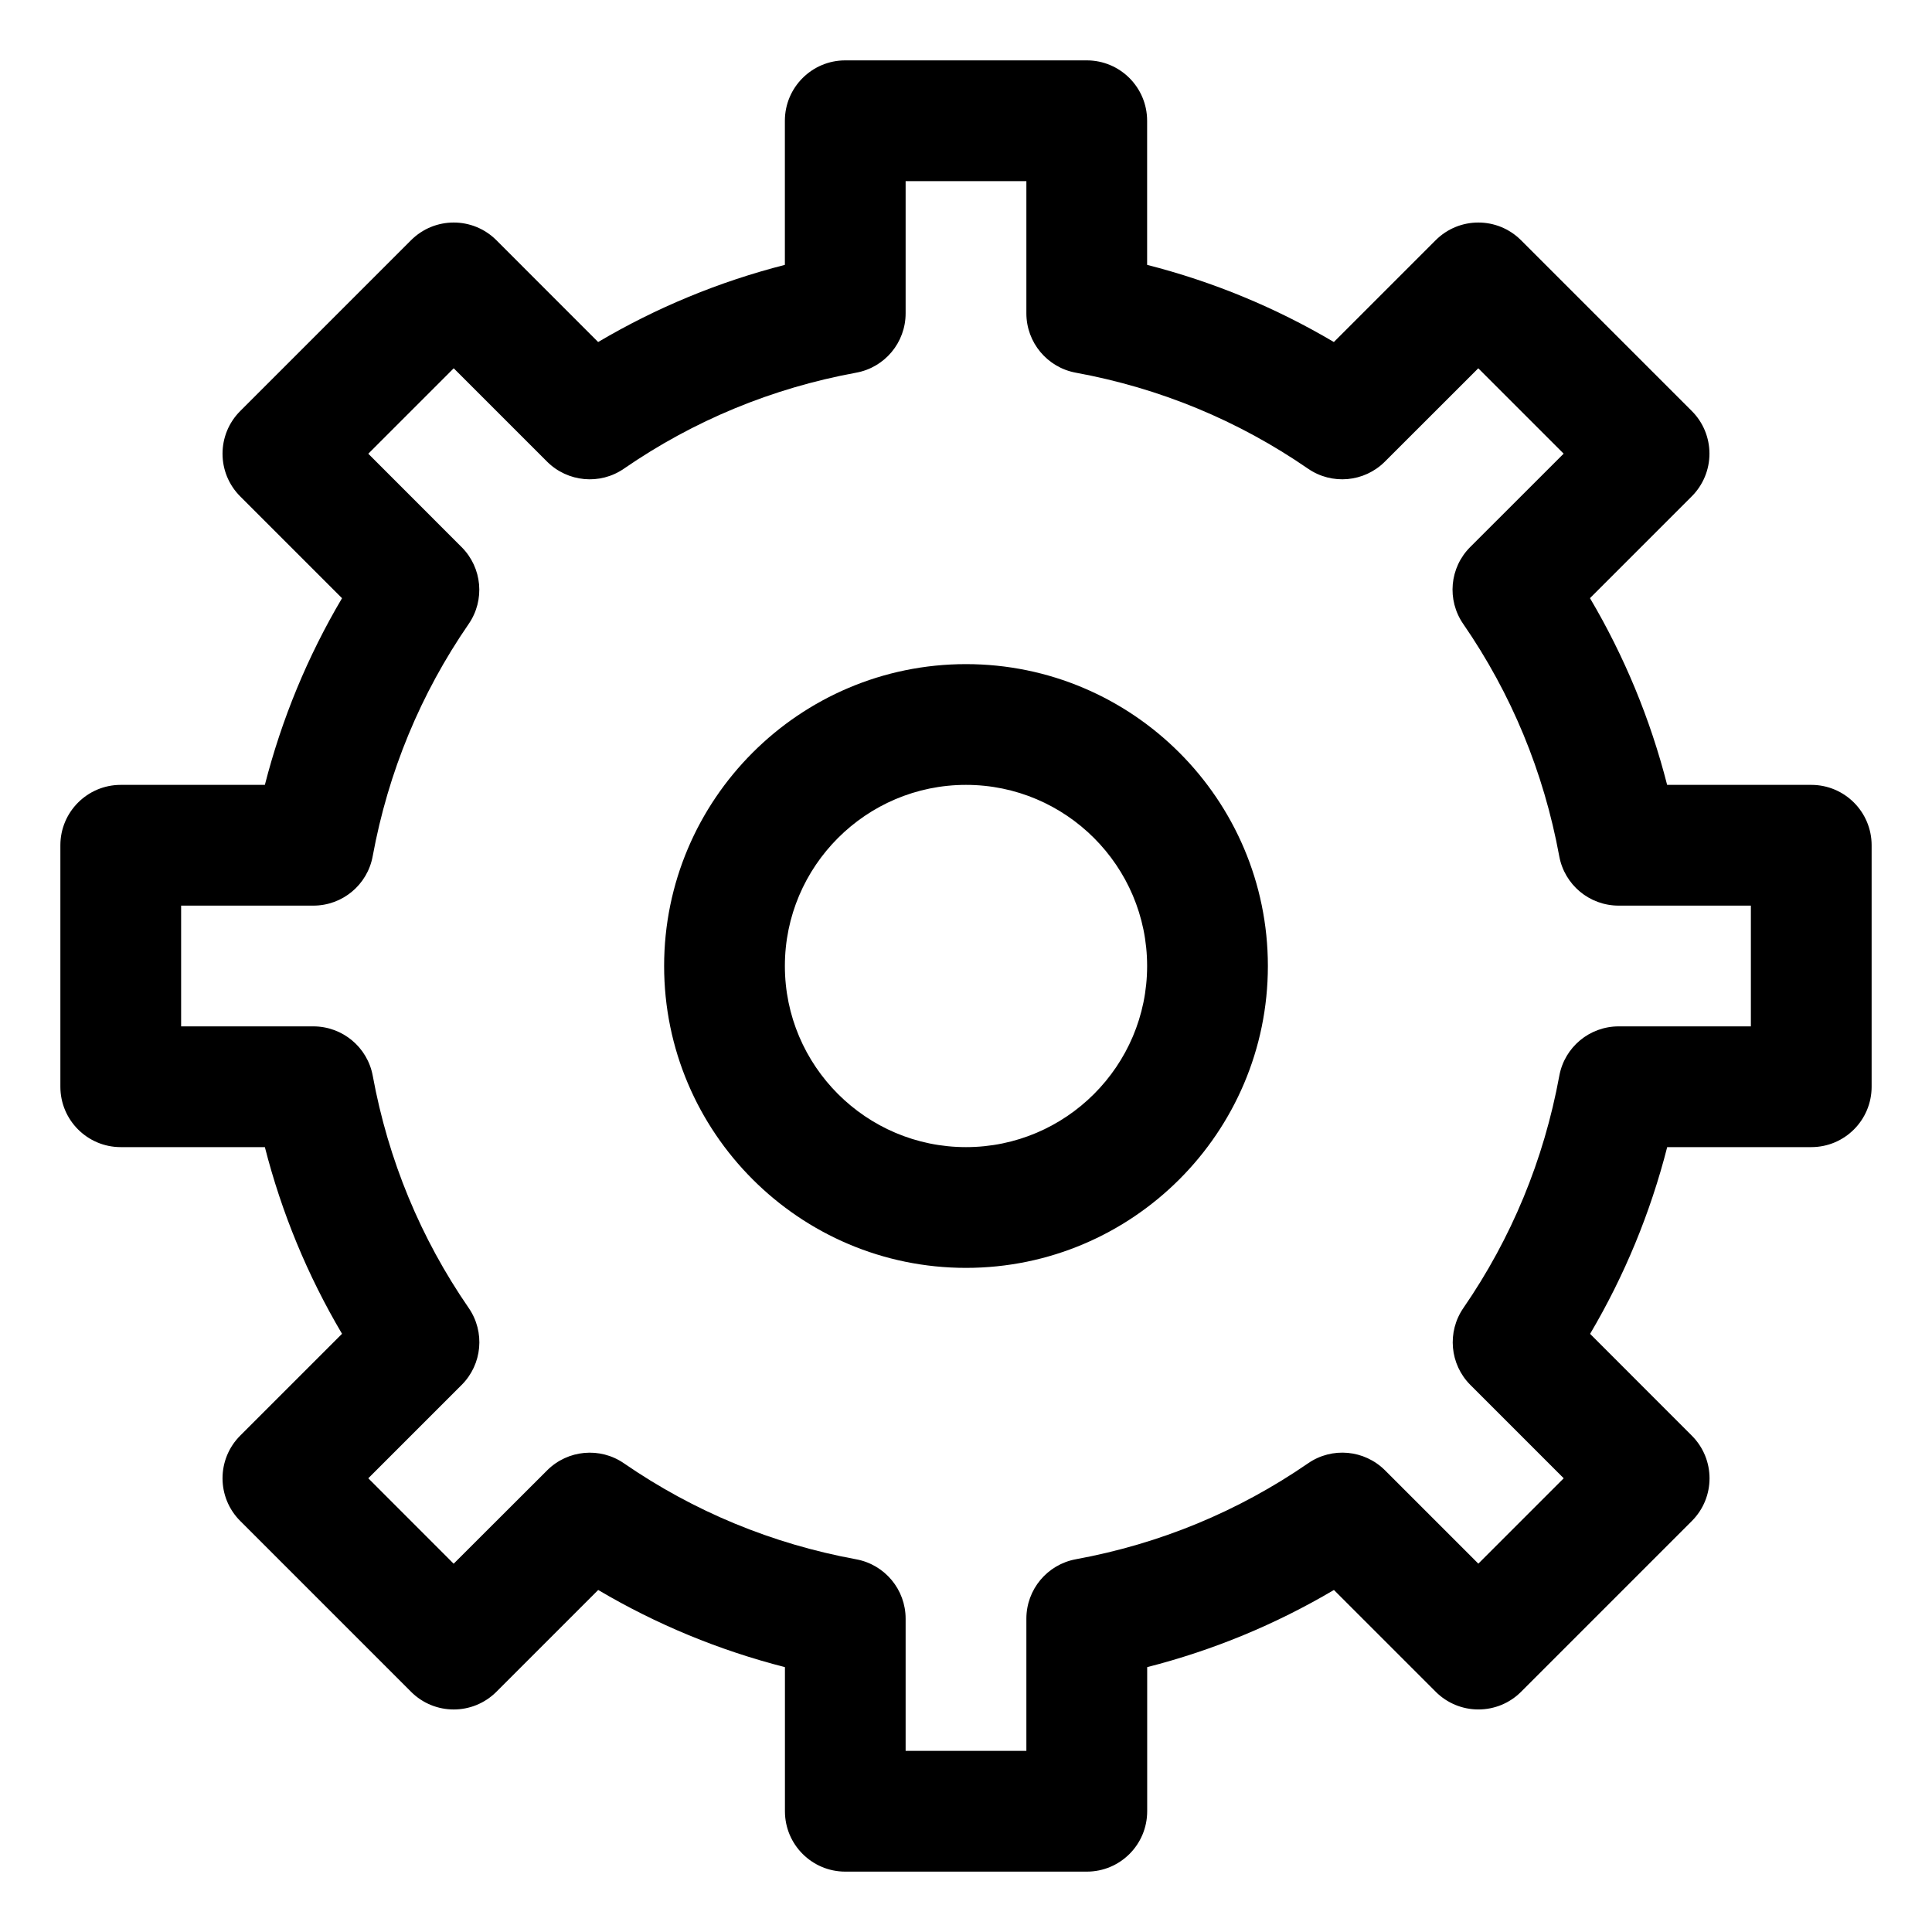 <svg enable-background="new 0 0 32 32" height="512" viewBox="0 0 32 32" width="512" xmlns="http://www.w3.org/2000/svg"><g id="_x30_8_gear"><path d="m16 11c-2.757 0-5 2.243-5 5s2.243 5 5 5 5-2.243 5-5-2.243-5-5-5zm0 8c-1.654 0-3-1.346-3-3s1.346-3 3-3 3 1.346 3 3-1.346 3-3 3zm14-6h-2.387c-.279-1.092-.708-2.128-1.278-3.093l1.686-1.686c.188-.188.293-.442.293-.707s-.105-.52-.293-.707l-2.828-2.828c-.391-.391-1.023-.391-1.414 0l-1.686 1.686c-.966-.571-2.001-.999-3.093-1.278v-2.387c0-.552-.447-1-1-1h-4c-.552 0-1 .448-1 1v2.387c-1.091.279-2.126.707-3.093 1.278l-1.685-1.686c-.391-.391-1.023-.391-1.414 0l-2.829 2.829c-.391.391-.391 1.023 0 1.414l1.686 1.686c-.571.965-.998 2-1.278 3.092h-2.387c-.552 0-1 .448-1 1v4c0 .552.448 1 1 1h2.387c.279 1.091.707 2.126 1.278 3.092l-1.686 1.686c-.391.391-.391 1.023 0 1.414l2.829 2.829c.391.391 1.023.391 1.414 0l1.686-1.686c.966.571 2.002.999 3.093 1.278v2.387c0 .552.448 1 1 1h4c.553 0 1-.448 1-1v-2.387c1.092-.279 2.127-.707 3.093-1.278l1.686 1.686c.188.188.441.293.707.293s.52-.105.707-.293l2.828-2.828c.391-.391.391-1.023 0-1.414l-1.685-1.686c.57-.966.998-2.001 1.277-3.093h2.386c.553 0 1-.448 1-1v-4c0-.552-.447-1-1-1zm-1 4h-2.19c-.482 0-.896.344-.983.819-.257 1.395-.791 2.688-1.589 3.846-.273.397-.225.933.116 1.274l1.546 1.546-1.414 1.414-1.546-1.546c-.342-.341-.878-.39-1.274-.116-1.159.798-2.453 1.333-3.846 1.589-.475.087-.82.501-.82.984v2.19h-2v-2.19c0-.482-.345-.896-.819-.983-1.392-.256-2.686-.791-3.845-1.589-.397-.275-.933-.225-1.274.116l-1.548 1.546-1.414-1.415 1.547-1.547c.341-.341.39-.877.116-1.274-.798-1.158-1.333-2.452-1.589-3.845-.087-.474-.501-.819-.984-.819h-2.19v-2h2.19c.482 0 .896-.344.983-.819.257-1.394.792-2.688 1.589-3.845.274-.397.225-.933-.116-1.274l-1.546-1.547 1.415-1.415 1.546 1.546c.341.34.877.391 1.274.116 1.158-.798 2.452-1.333 3.845-1.589.475-.086.82-.5.82-.983v-2.19h2v2.19c0 .482.345.896.819.983 1.394.256 2.687.791 3.845 1.589.397.274.933.225 1.274-.116l1.547-1.546 1.414 1.414-1.547 1.546c-.342.341-.391.877-.116 1.275.798 1.157 1.333 2.451 1.59 3.846.087.475.501.819.984.819h2.19z"/></g></svg>